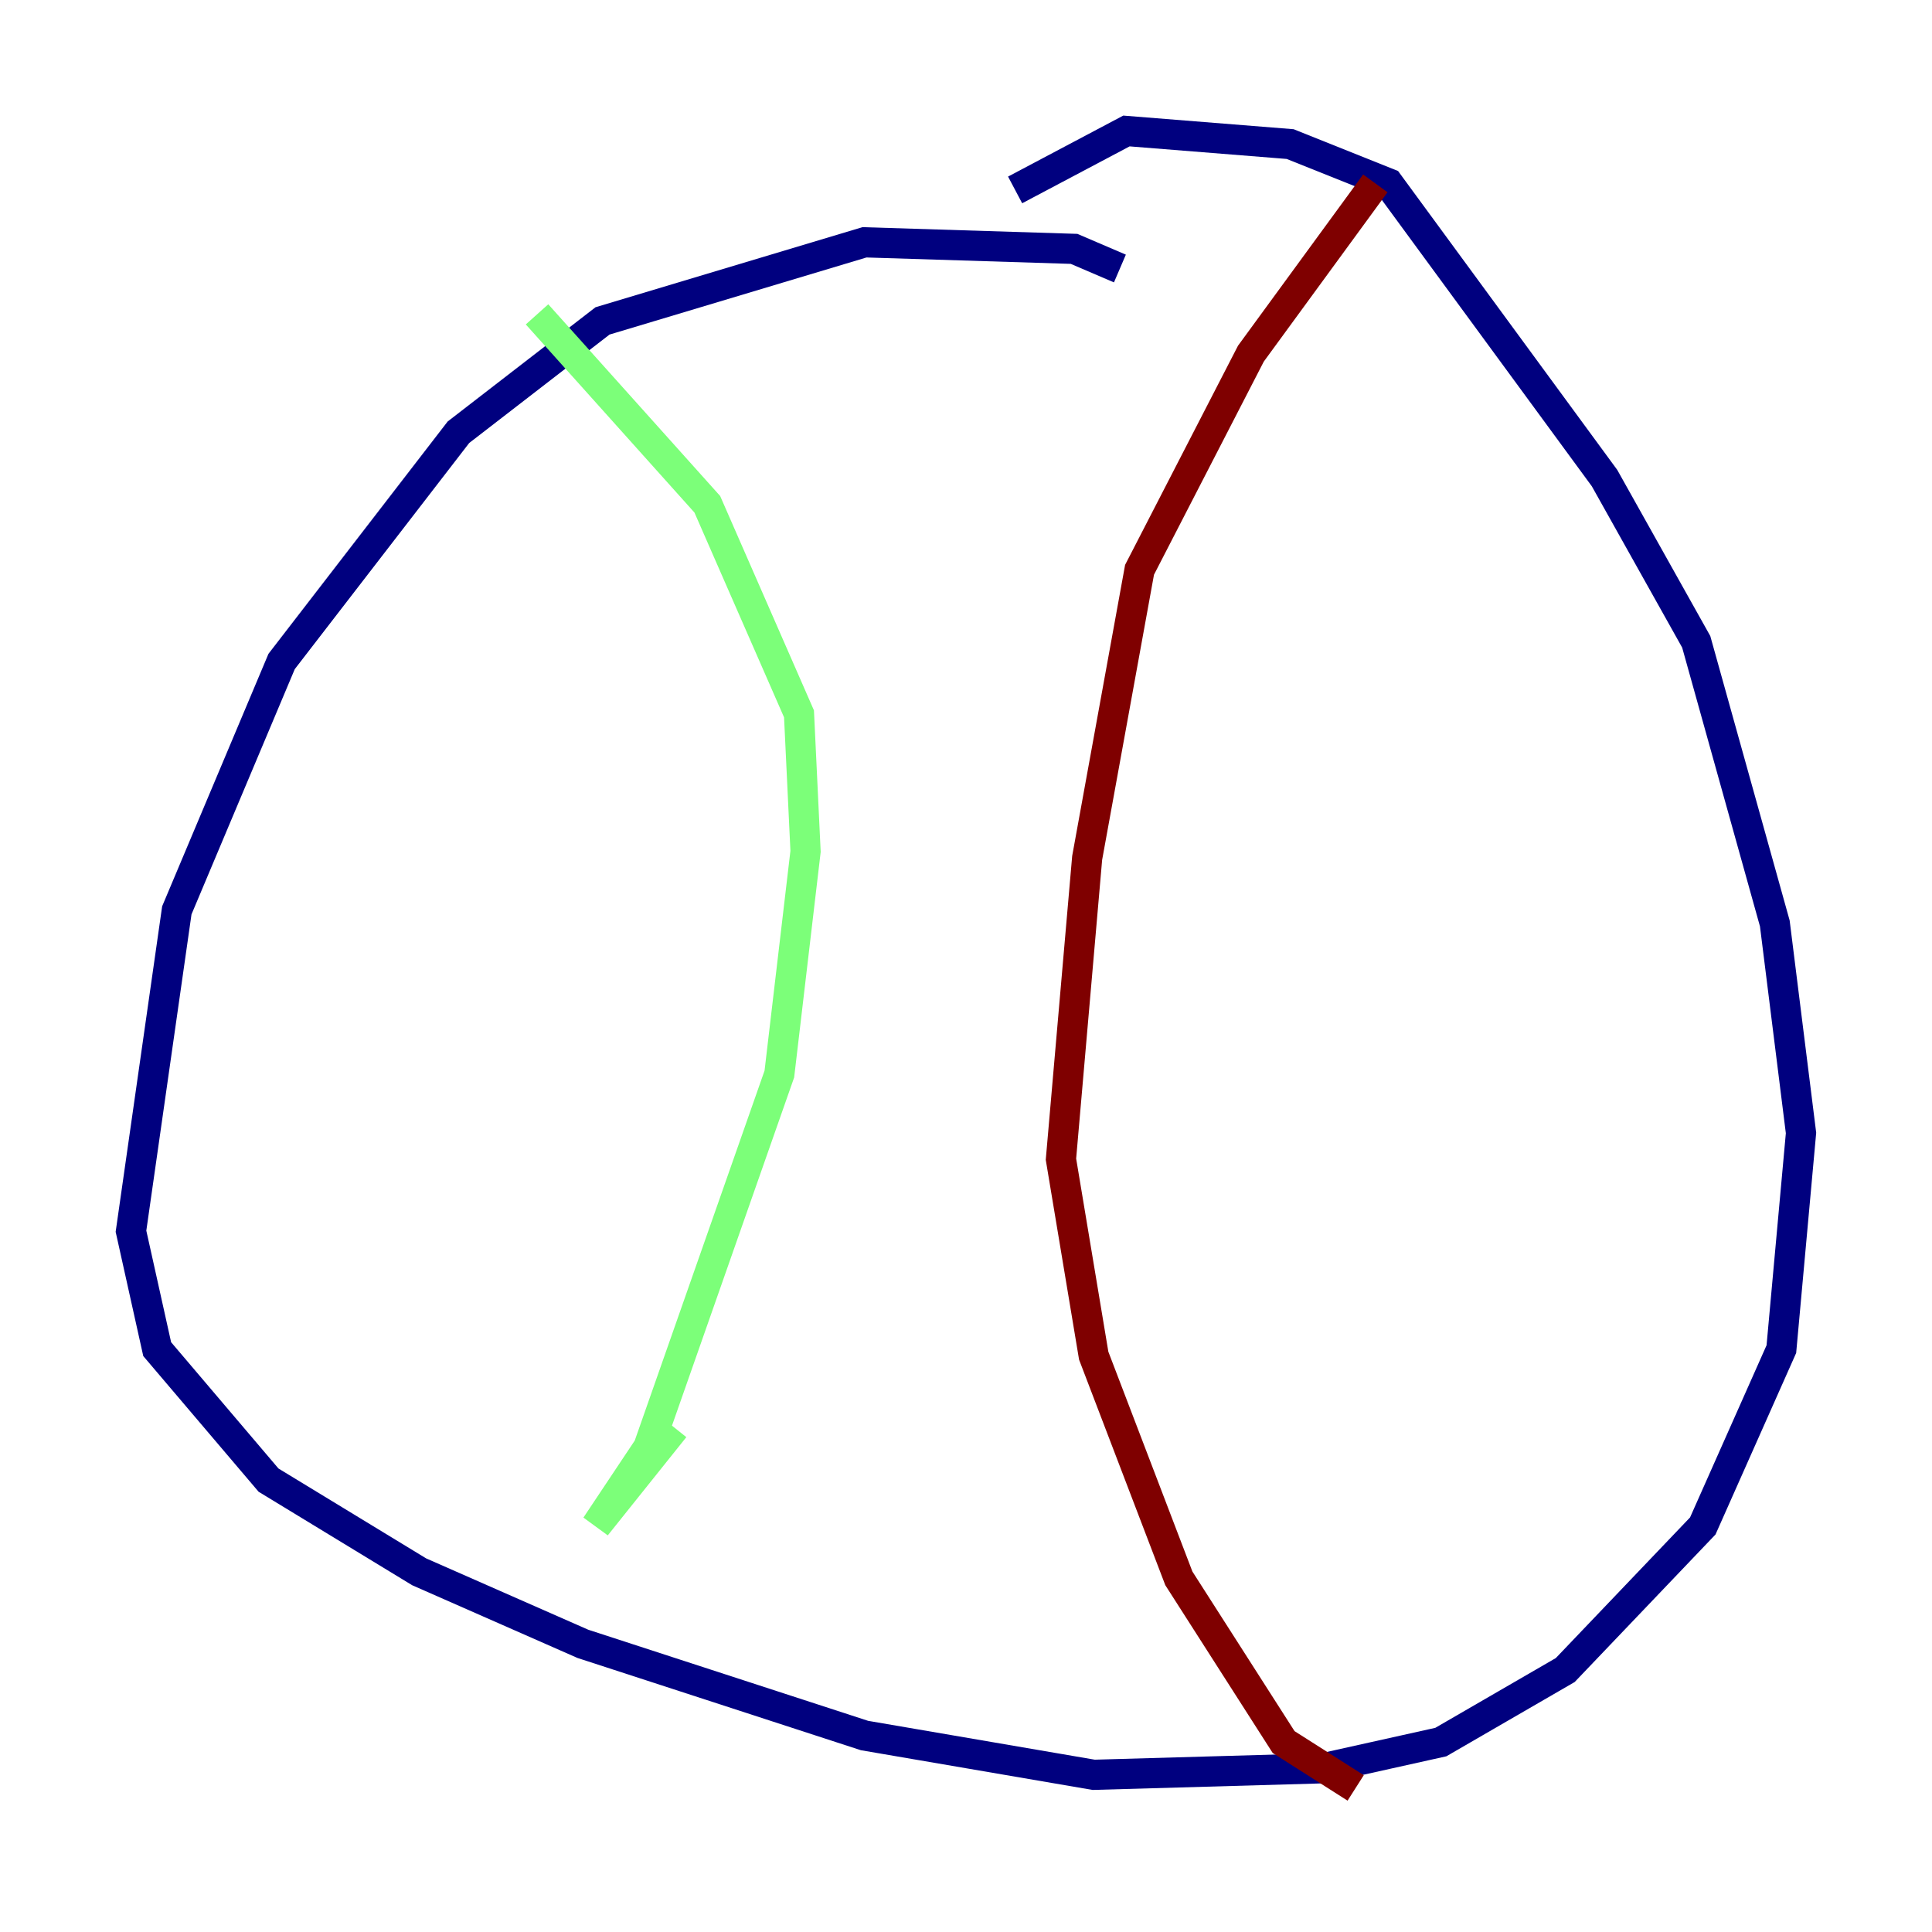 <?xml version="1.0" encoding="utf-8" ?>
<svg baseProfile="tiny" height="128" version="1.2" viewBox="0,0,128,128" width="128" xmlns="http://www.w3.org/2000/svg" xmlns:ev="http://www.w3.org/2001/xml-events" xmlns:xlink="http://www.w3.org/1999/xlink"><defs /><polyline fill="none" points="74.197,17.79 71.159,16.488 57.275,16.054 39.919,21.261 30.373,28.637 18.658,43.824 11.715,60.312 8.678,81.573 10.414,89.383 17.79,98.061 27.77,104.136 38.617,108.909 57.275,114.983 72.461,117.586 87.647,117.153 95.458,115.417 103.702,110.644 112.814,101.098 118.02,89.383 119.322,75.064 117.586,61.18 112.38,42.522 106.305,31.675 91.986,12.149 85.478,9.546 74.63,8.678 67.254,12.583" stroke="#00007f" stroke-width="2" /><polyline fill="none" points="35.58,20.827 46.861,33.41 52.936,47.295 53.37,56.407 51.634,71.159 42.956,95.891 39.485,101.098 44.691,94.59" stroke="#7cff79" stroke-width="2" /><polyline fill="none" points="91.119,12.149 82.875,23.43 75.498,37.749 72.027,56.841 70.291,76.8 72.461,89.817 78.102,104.57 85.044,115.417 89.817,118.454" stroke="#7f0000" stroke-width="2" /></svg>